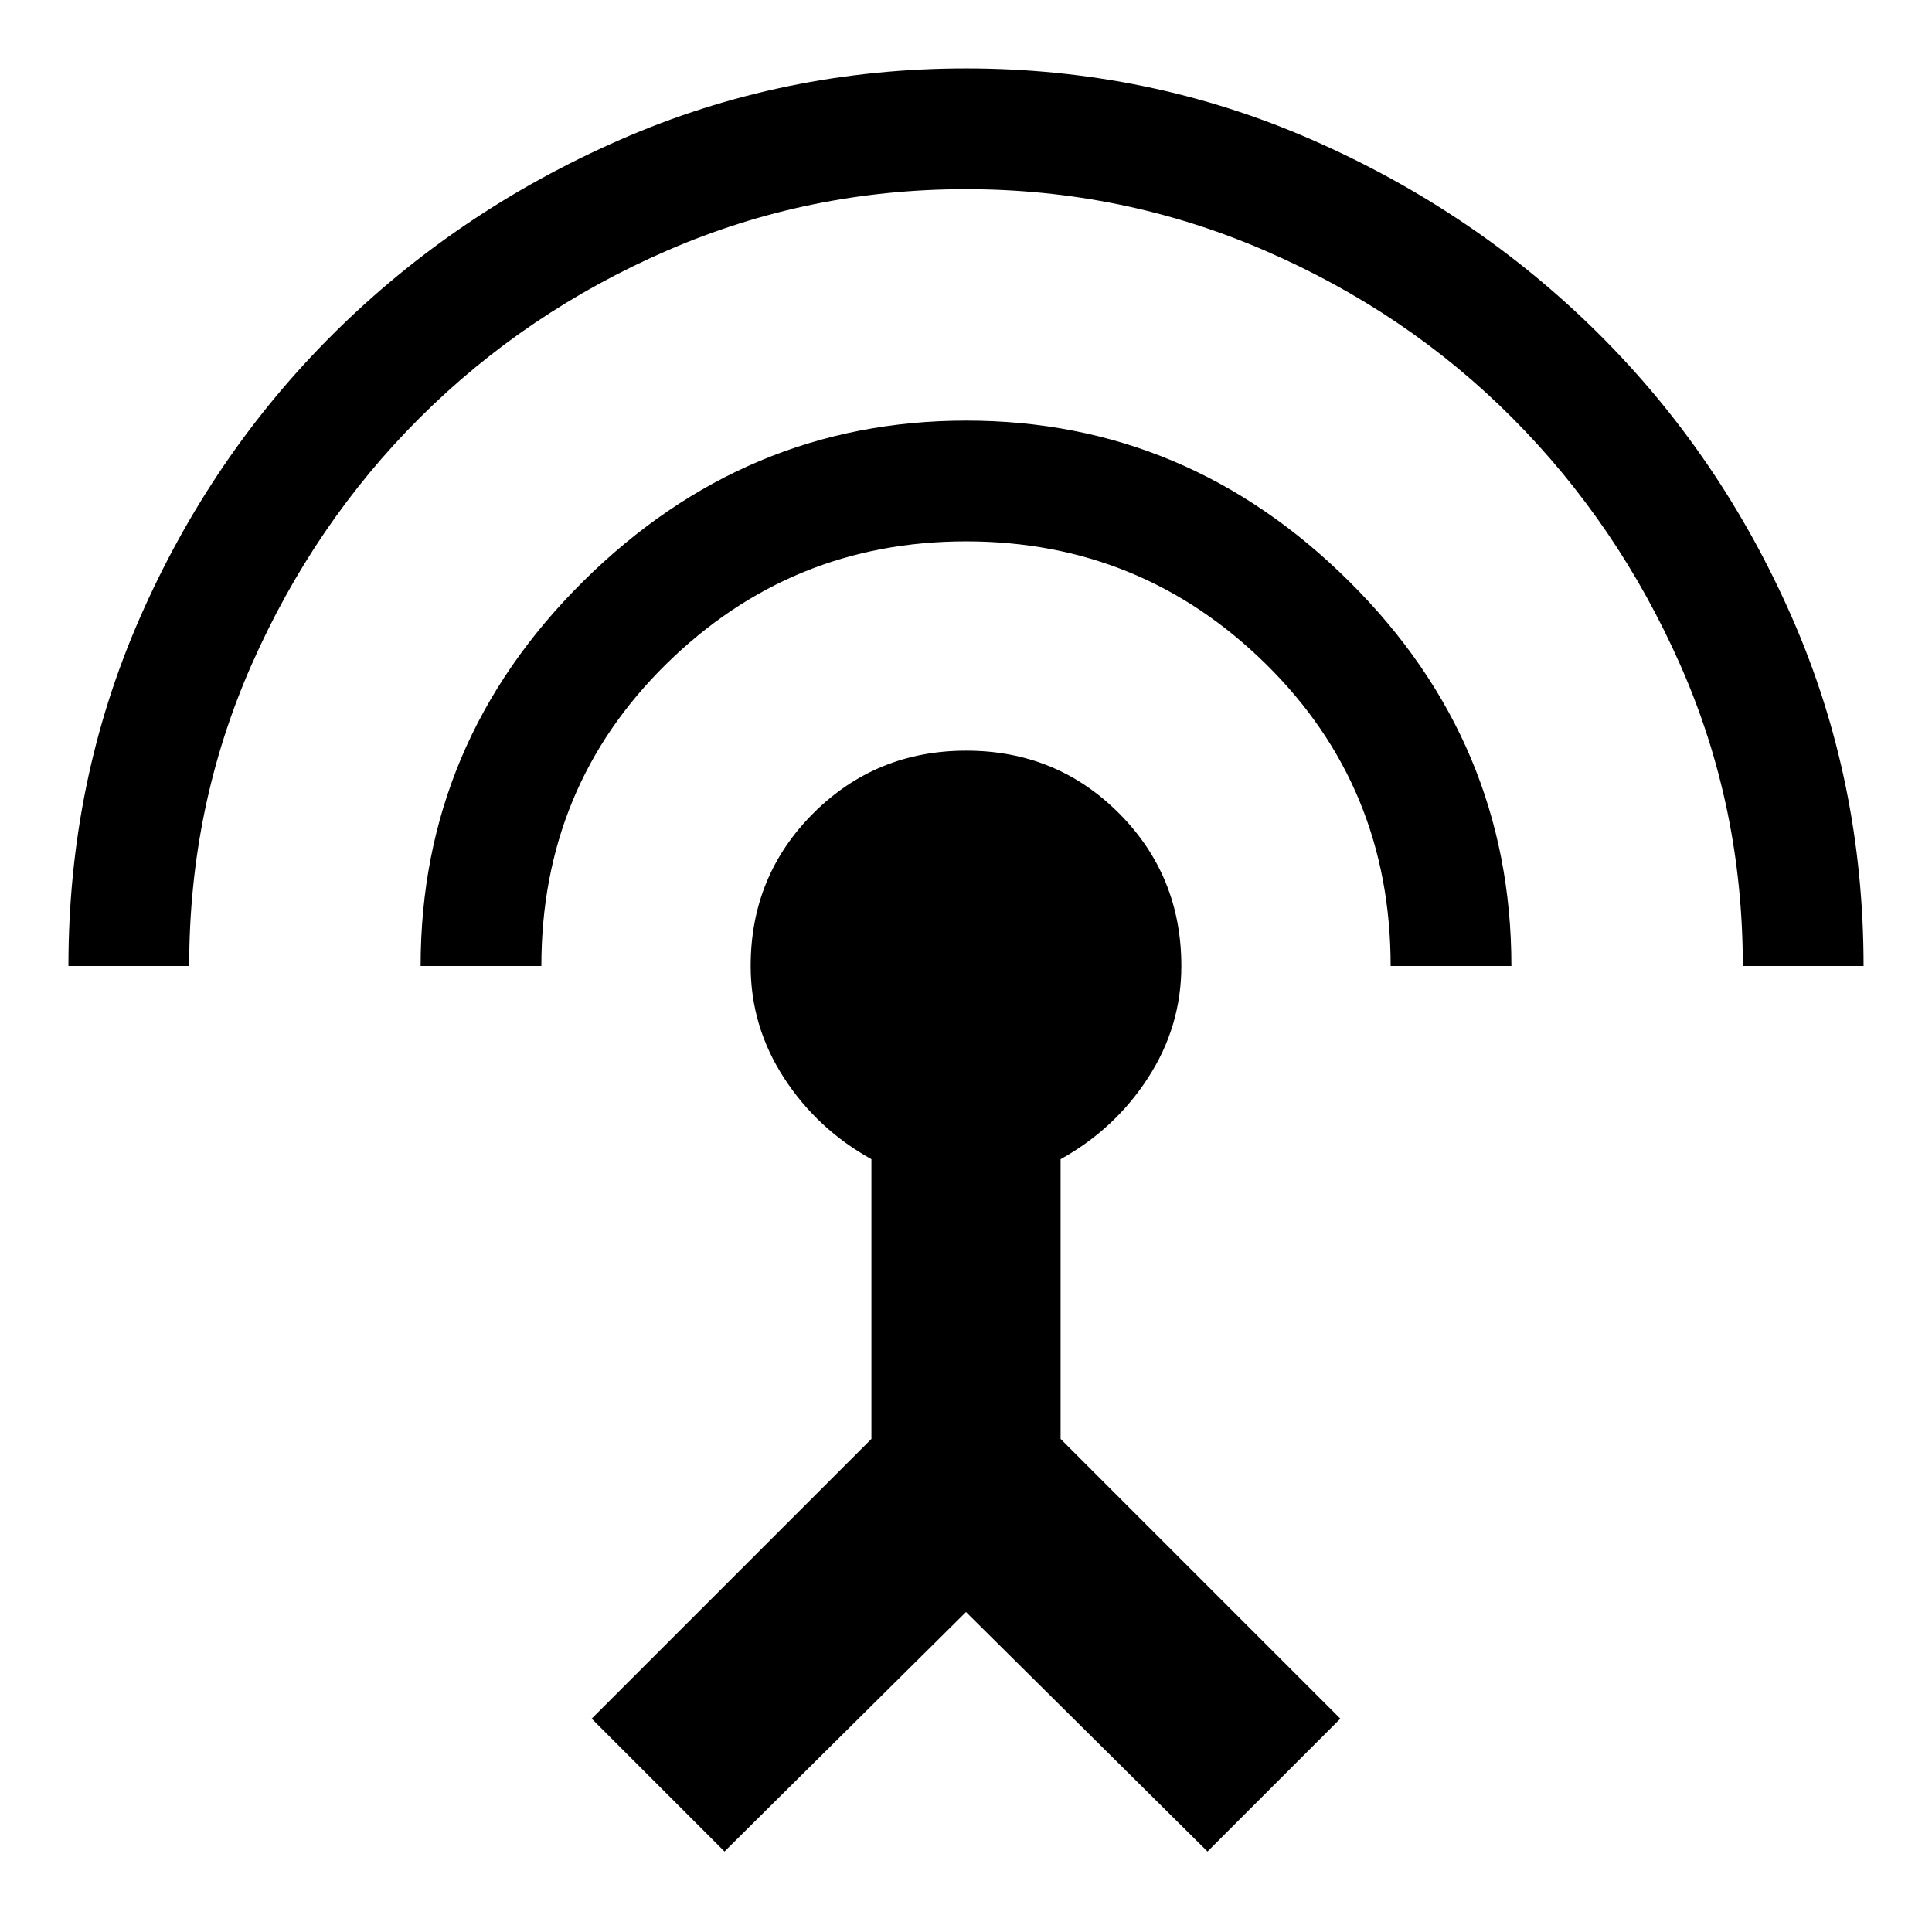 <svg xmlns="http://www.w3.org/2000/svg" width="48" height="48" viewBox="0 -960 960 960"><path d="M34-480q0-92 35.5-173T166-794.5q61-60.5 142-96T480-926q91 0 172 35.5t142 96Q855-734 890.5-653T926-480h-60q0-79.194-30.971-149.357t-83.5-122.903Q699-805 628.5-835.5 558-866 479.878-866q-78.122 0-148.271 30.455-70.148 30.454-122.878 83Q156-700 125-629.684 94-559.369 94-480H34Zm175 0q0-111 80.652-191 80.651-80 190.5-80Q590-751 670.5-671 751-591 751-480h-60q0-89-61.947-150t-149-61Q393-691 331-630t-62 150h-60ZM360-40l-66-66 139-139v-139q-27-15-43.5-40.5T373-480q0-44.8 31.141-75.9 31.141-31.1 76-31.1T556-555.9q31 31.1 31 75.9 0 30-16.5 55.5T527-384v139l139 139-66 66-120-119L360-40Z"/></svg>